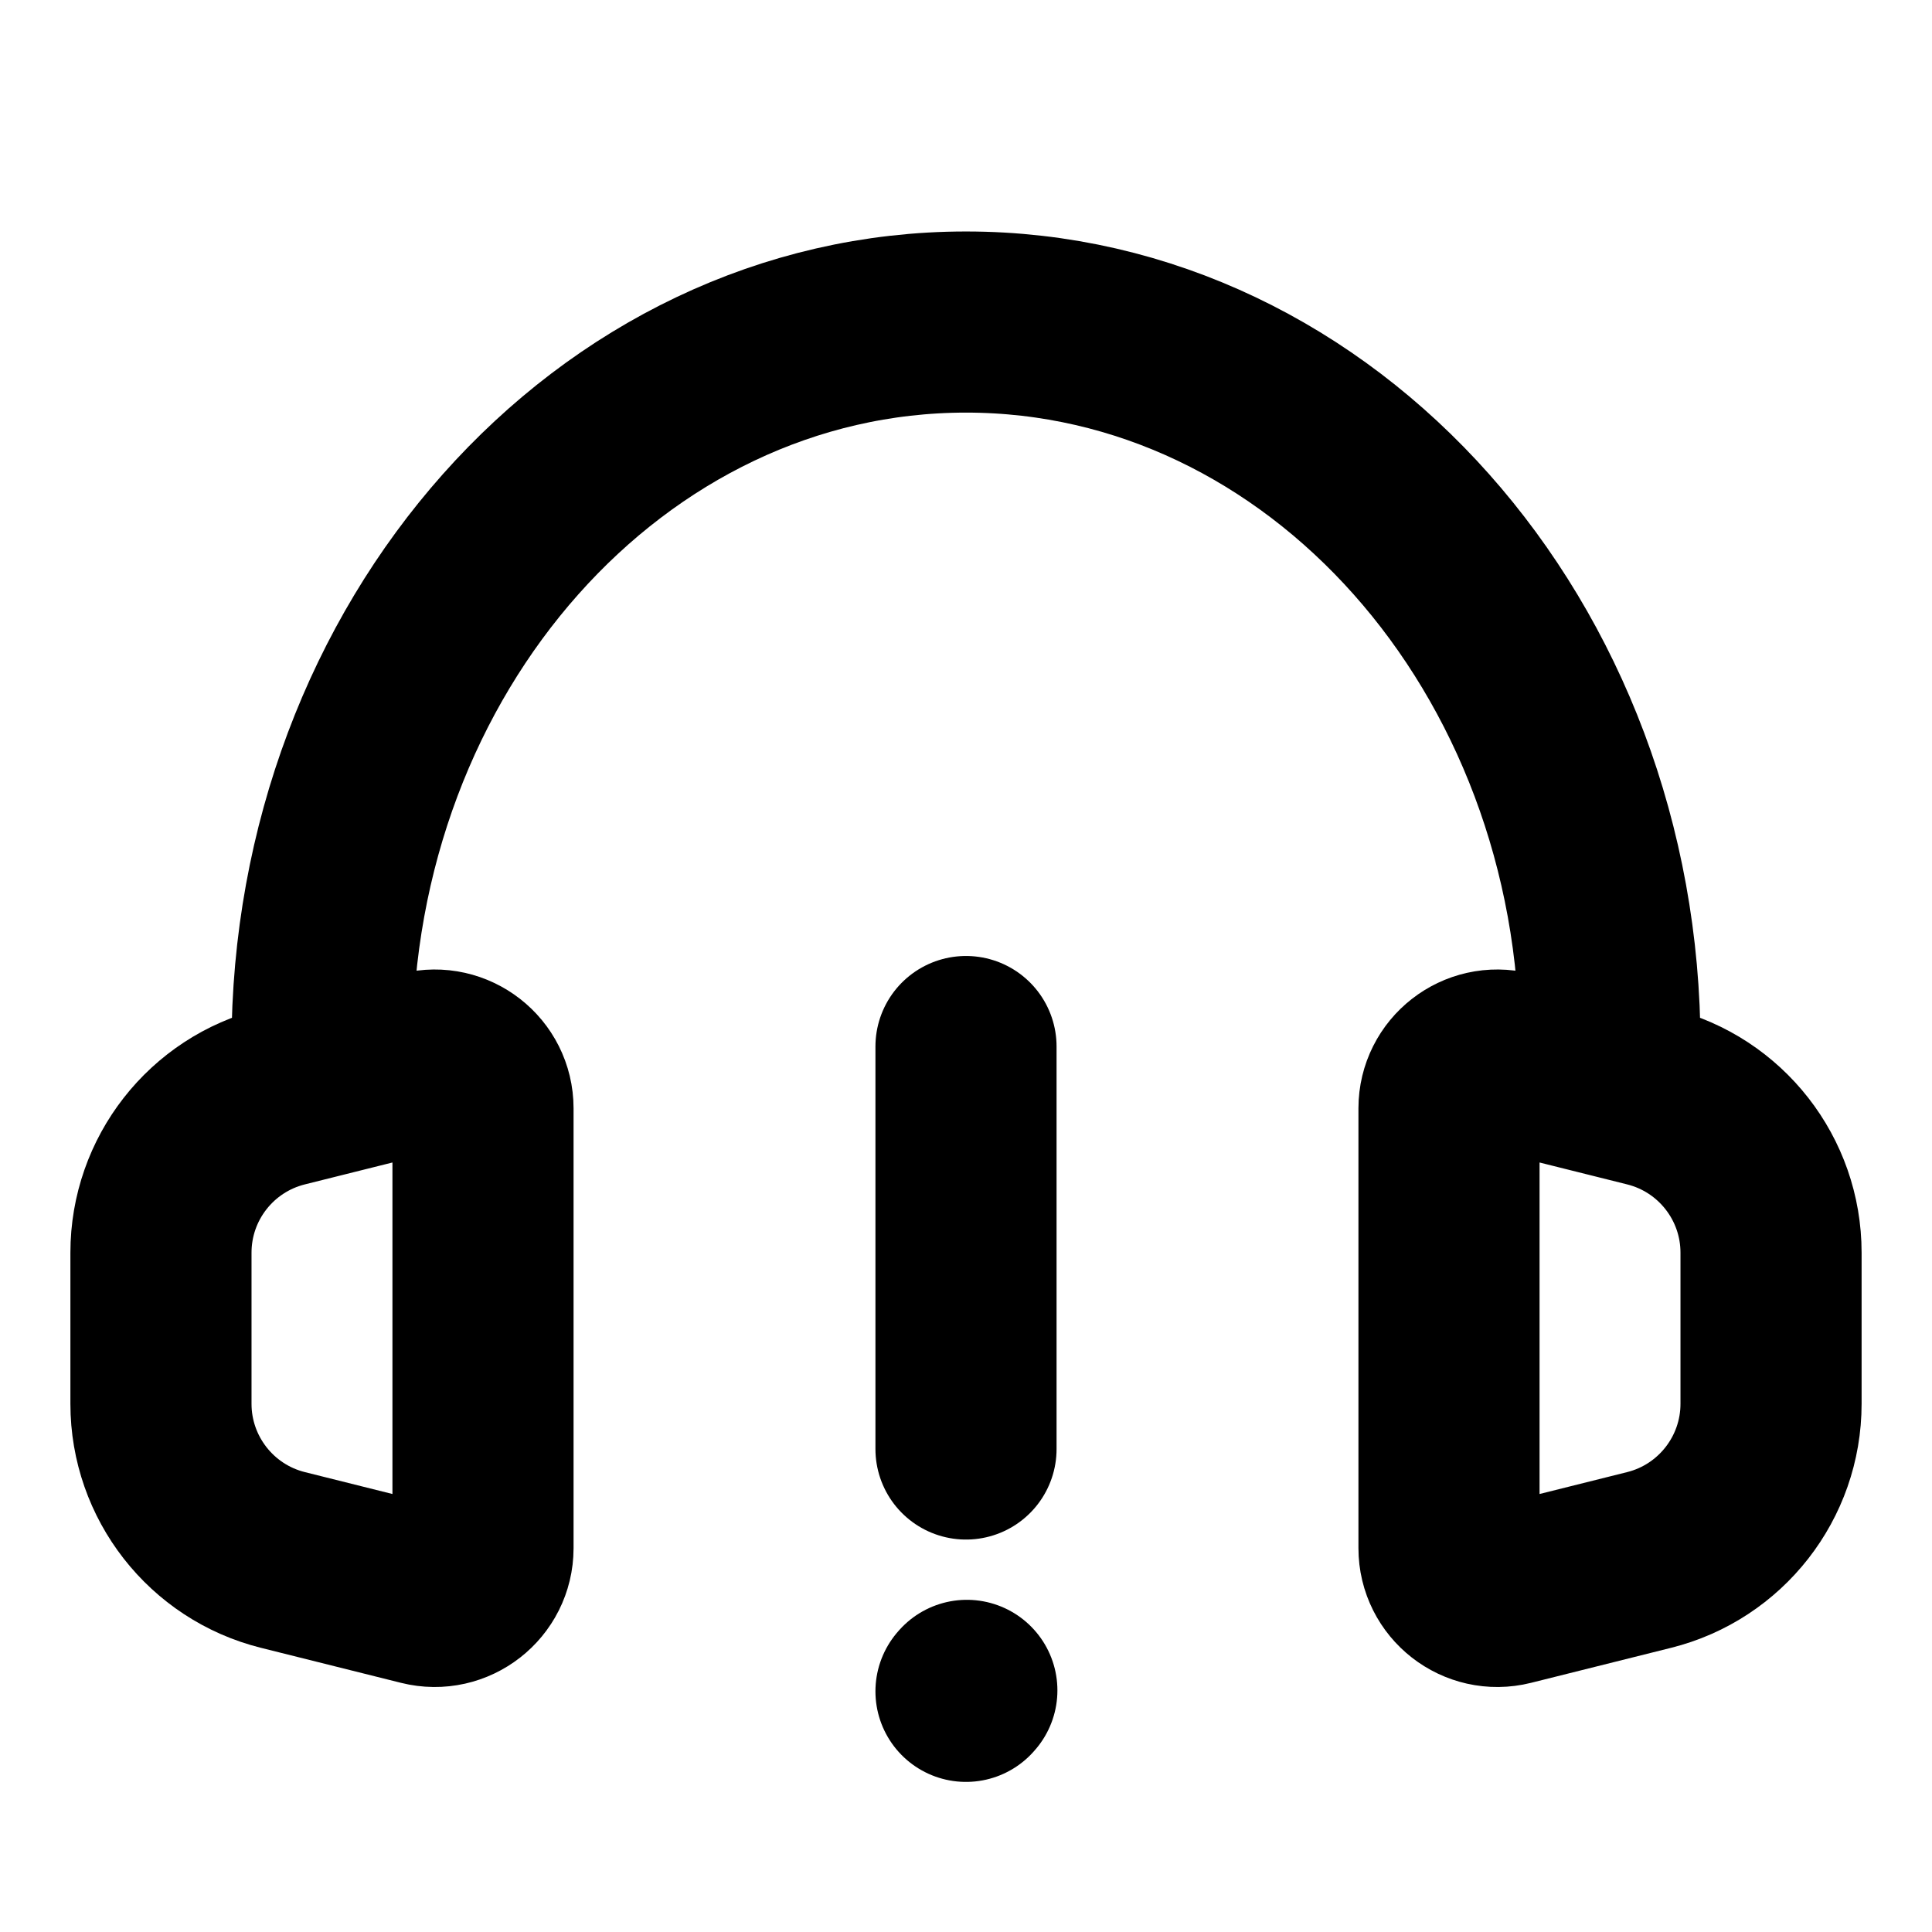 <svg width="16" height="16" viewBox="0 0 16 16" fill="none" xmlns="http://www.w3.org/2000/svg">
<path d="M8 8.667V12" stroke="black" stroke-width="1.5" stroke-linecap="round" stroke-linejoin="round"/>
<path d="M8 14.007L8.007 13.999" stroke="black" stroke-width="1.5" stroke-linecap="round" stroke-linejoin="round"/>
<path d="M2.667 9L2.343 9.081C1.75 9.229 1.333 9.762 1.333 10.374V11.626C1.333 12.237 1.75 12.771 2.343 12.919L3.503 13.209C3.755 13.272 4 13.081 4 12.821V9.179C4 8.919 3.755 8.728 3.503 8.791L2.667 9ZM2.667 9V8.667C2.667 5.353 5.054 2.667 8 2.667C10.945 2.667 13.333 5.353 13.333 8.667V9M13.333 9L13.657 9.081C14.25 9.229 14.667 9.762 14.667 10.374V11.626C14.667 12.237 14.25 12.771 13.657 12.919L12.497 13.209C12.245 13.272 12 13.081 12 12.821V9.179C12 8.919 12.245 8.728 12.497 8.791L13.333 9Z" stroke="black" stroke-width="1.5" stroke-linecap="round" stroke-linejoin="round"/>
</svg>
